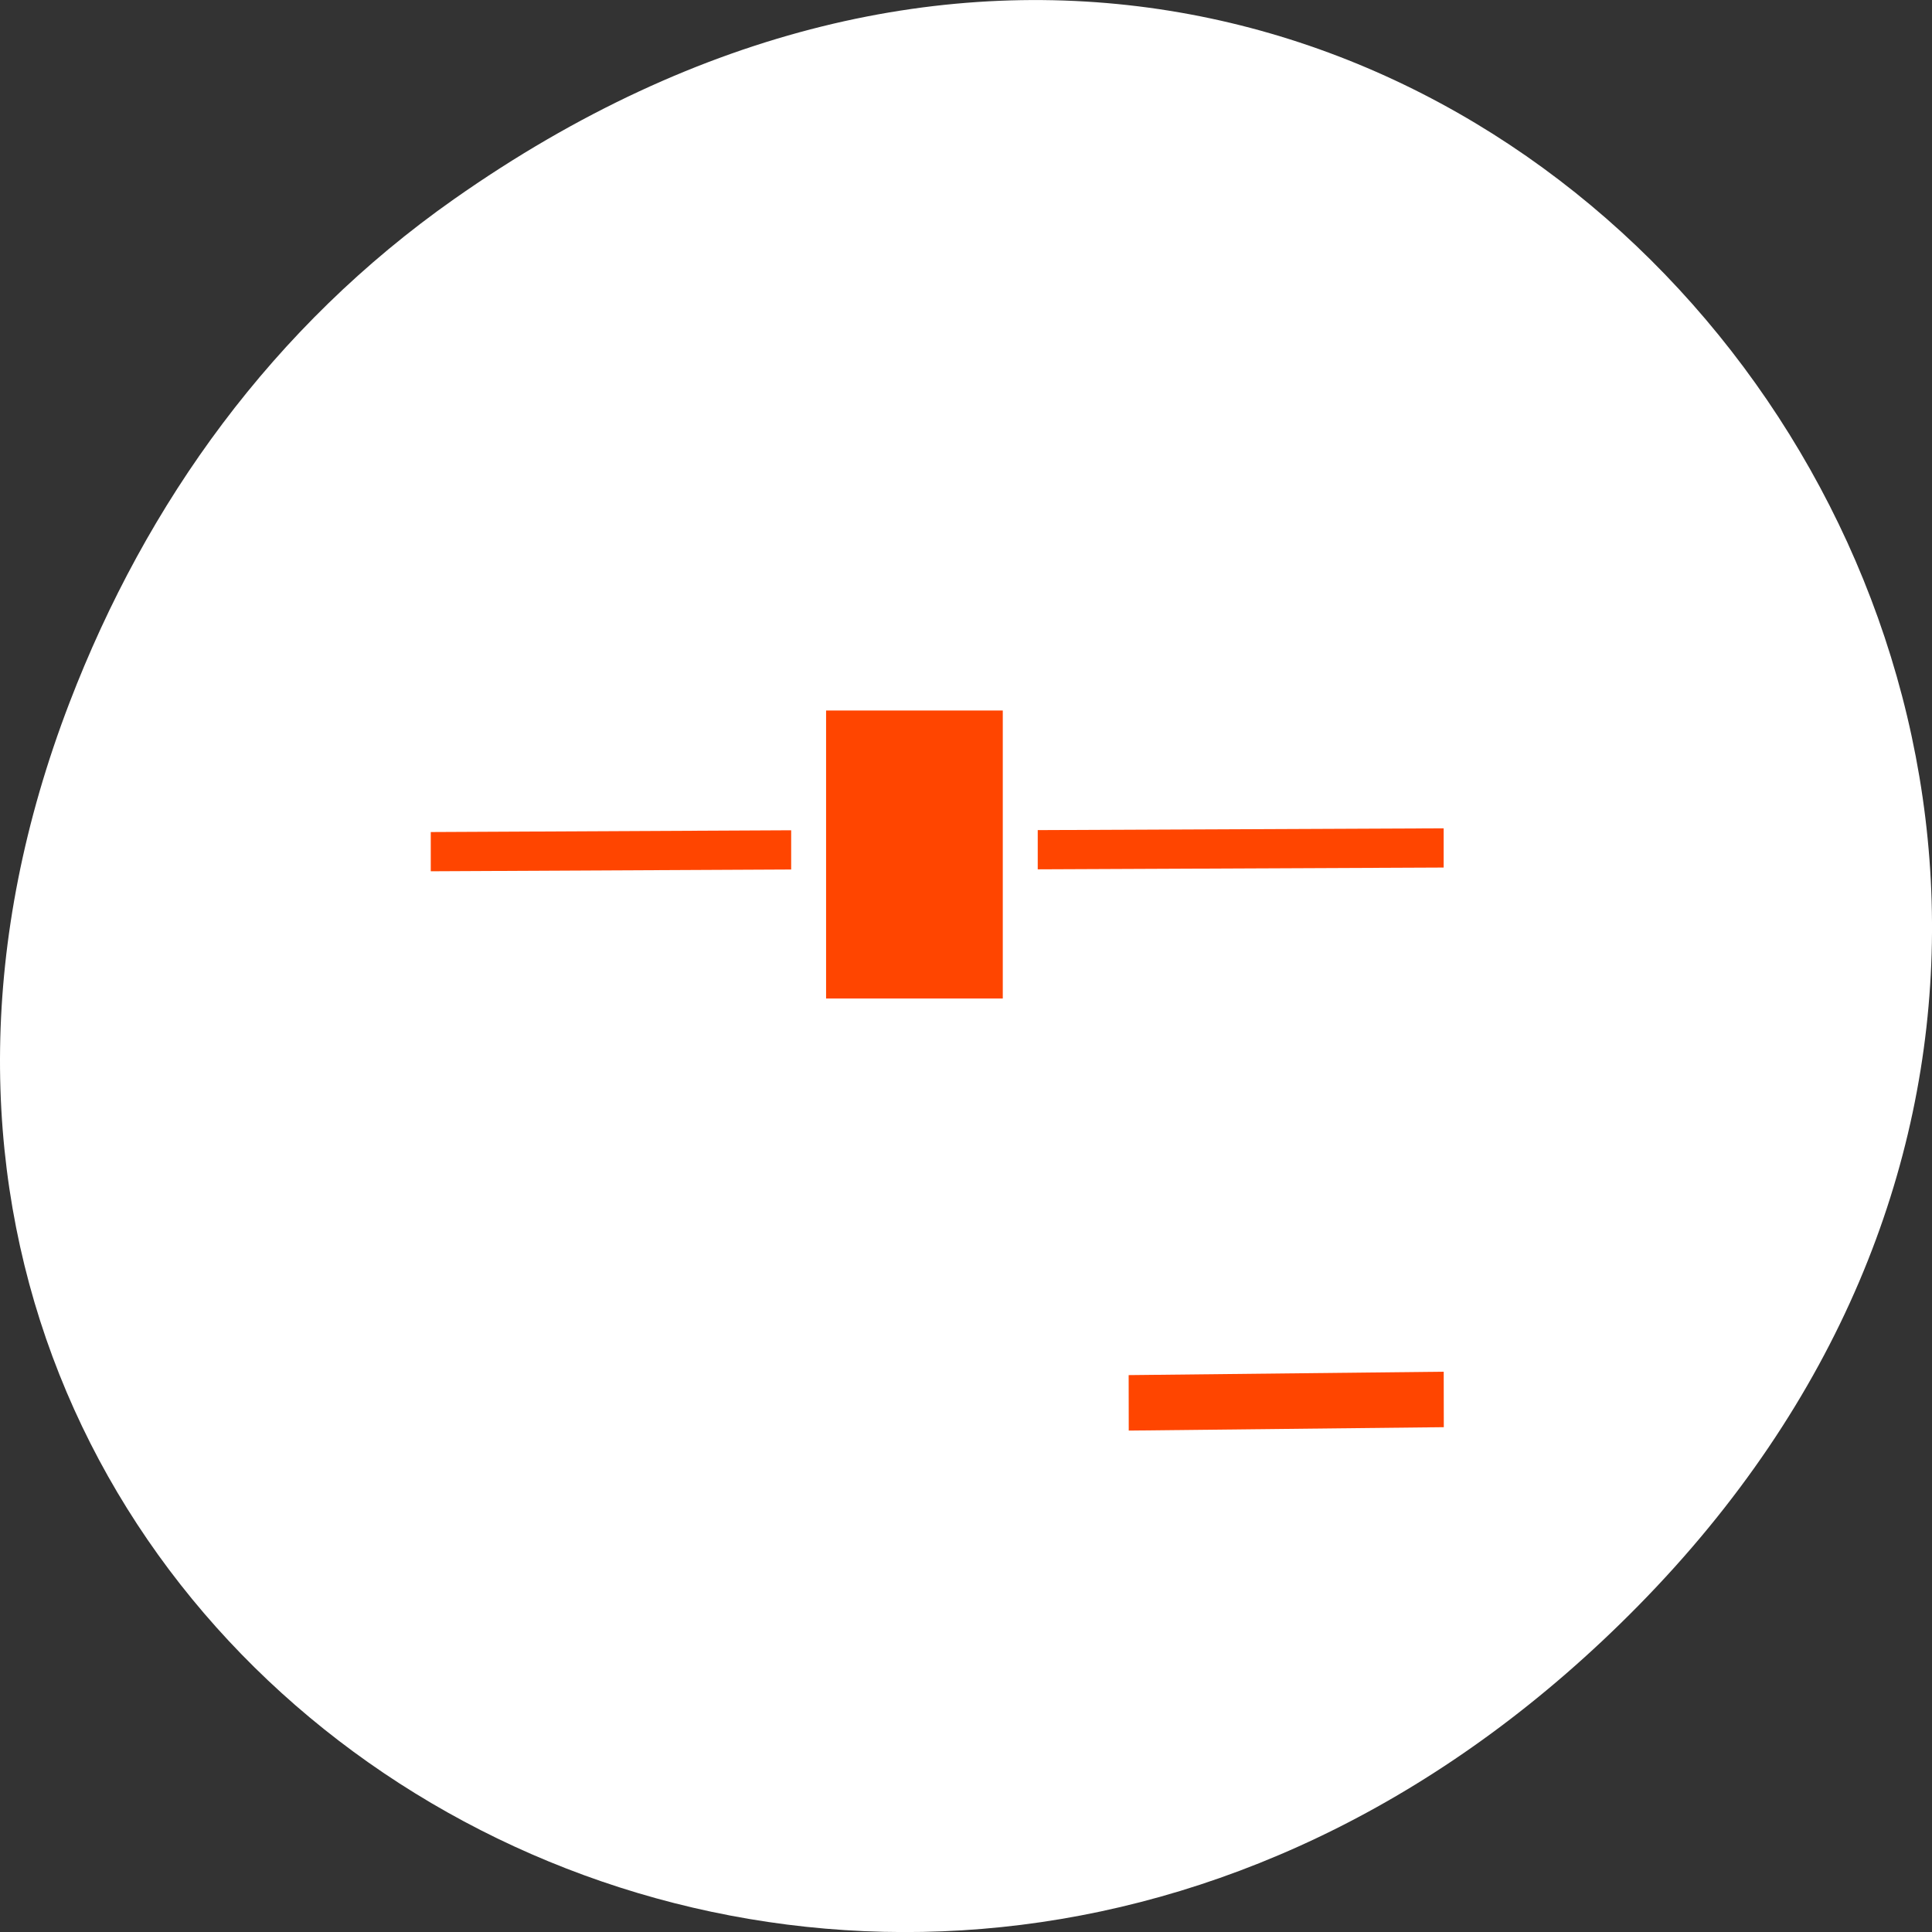 <svg xmlns="http://www.w3.org/2000/svg" viewBox="0 0 256 256"><rect x="0" y="0" width="256" height="256" fill="#333333" stroke="none"/><defs><clipPath><path d="m 27.707 56.824 h 82.29 v 139.69 h -82.29"/></clipPath><clipPath><path d="m 74 56.824 h 129 v 139.69 h -129"/></clipPath><clipPath><path d="m 148 97 h 77.63 v 24 h -77.62"/></clipPath><clipPath><path d="m 171 132 h 54.625 v 24 h -54.625"/></clipPath></defs><g transform="translate(0 -796.36)"><path d="m 60.17 822.74 c 130.93 -92.05 263.6 77.948 156.91 186.39 -100.51 102.17 -256.68 7.449 -207.86 -119.69 10.185 -26.526 26.914 -49.802 50.948 -66.7 z" style="fill:#ffffff;color:#000"/><g transform="matrix(4.618 0 0 8.316 13.36 709.35)" style="fill:#ff4500;stroke:#fff"><g style="fill-rule:evenodd"><path d="m 39.03 23.16 l -12.656 0.031 v 1.625 l 12.656 -0.031 v -1.625 z m -18.719 0.031 l -11.344 0.031 v 1.625 l 11.344 -0.031 v -1.625 z"/><path transform="matrix(0.003 1 -1 0.006 0 0)" d="m 32.05 -38.934 h 1.884 v 10.04 h -1.884 z"/></g><path d="m 20.31 21.284 h 6.07 v 5.589 h -6.07 z"/></g></g></svg>